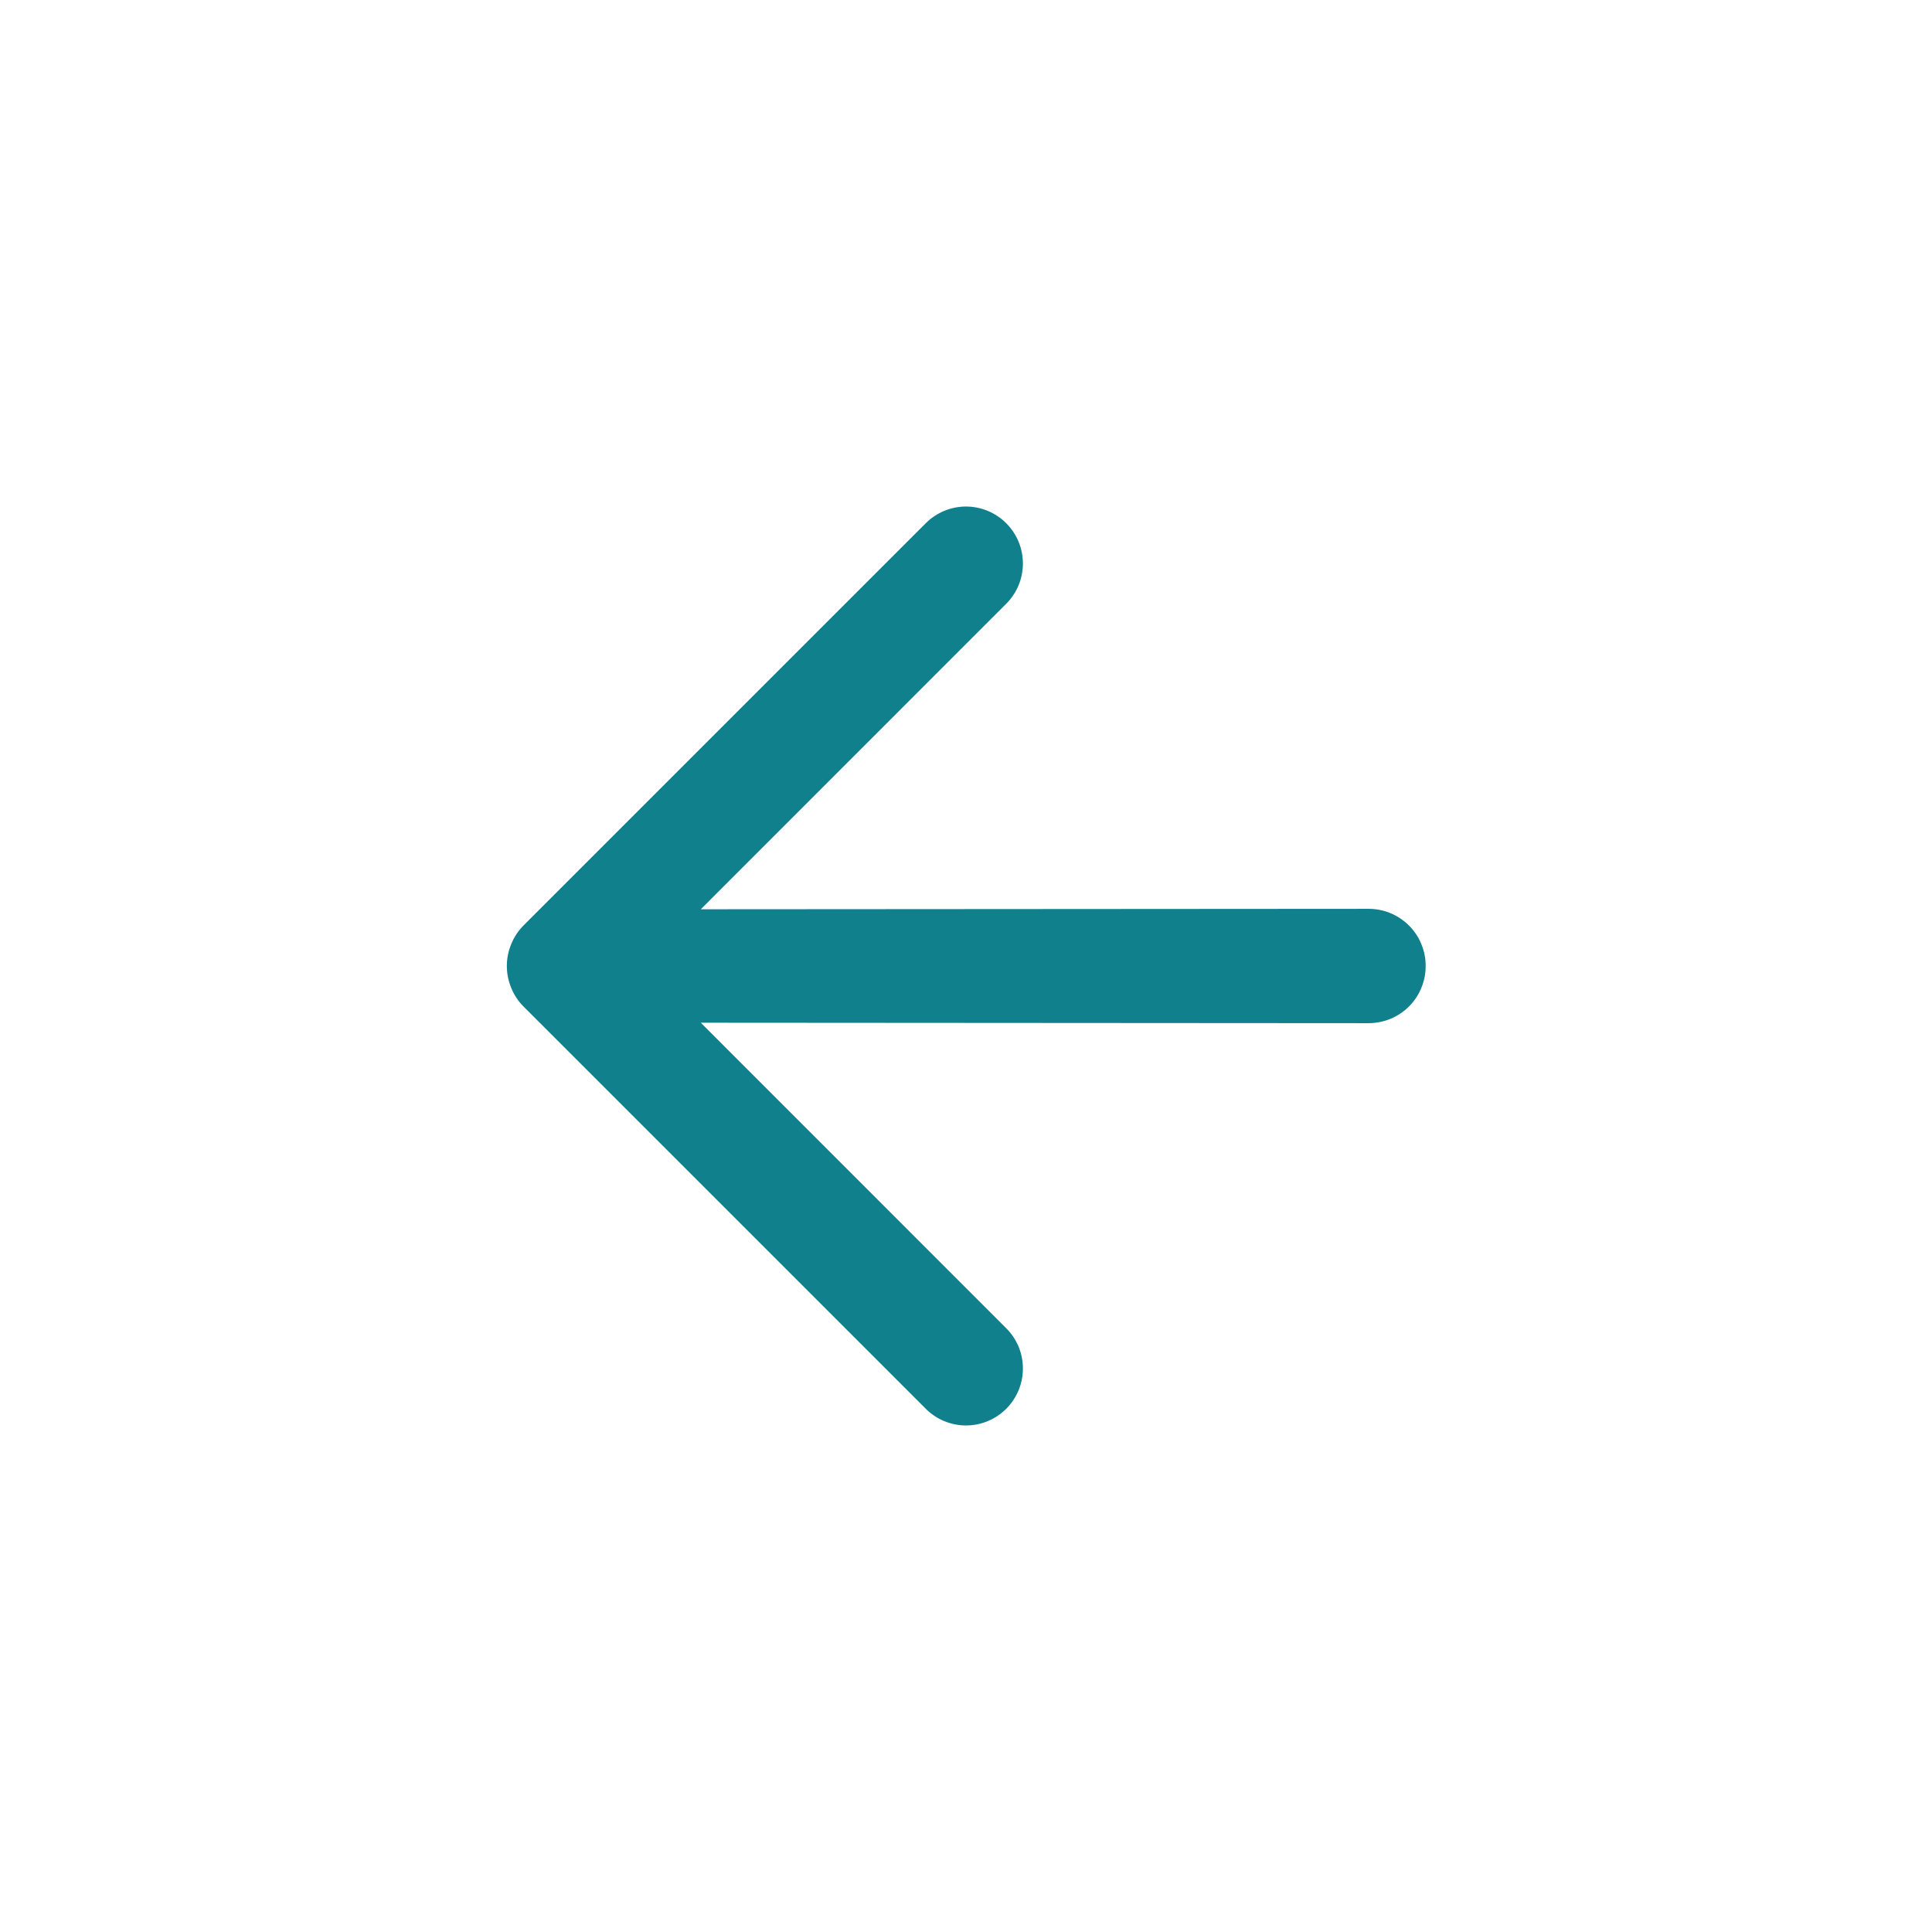 <svg width="22" height="22" viewBox="0 0 22 22" fill="none" xmlns="http://www.w3.org/2000/svg">
<g clip-path="url(#clip0)">
<path d="M5.821 10.752C5.755 10.911 5.755 11.089 5.821 11.248C5.852 11.326 5.899 11.398 5.958 11.458L10.542 16.042C10.663 16.163 10.828 16.232 11 16.232C11.172 16.232 11.337 16.163 11.458 16.042C11.58 15.92 11.648 15.755 11.648 15.583C11.648 15.411 11.58 15.246 11.458 15.125L7.98 11.646L15.583 11.651C15.669 11.651 15.754 11.634 15.833 11.602C15.912 11.569 15.984 11.521 16.044 11.461C16.105 11.4 16.153 11.329 16.185 11.249C16.218 11.17 16.235 11.085 16.234 11C16.235 10.914 16.218 10.83 16.185 10.751C16.153 10.671 16.105 10.6 16.044 10.539C15.984 10.479 15.912 10.431 15.833 10.398C15.754 10.365 15.669 10.349 15.583 10.349L7.98 10.354L11.458 6.875C11.58 6.753 11.648 6.589 11.648 6.417C11.648 6.245 11.58 6.08 11.458 5.958C11.337 5.837 11.172 5.768 11 5.768C10.828 5.768 10.663 5.837 10.542 5.958L5.958 10.542C5.899 10.602 5.852 10.674 5.821 10.752Z" fill="#0F808C"/>
</g>
<defs>
<clipPath id="clip0">
<rect width="15.556" height="15.556" fill="white" transform="translate(11 22) rotate(-135)"/>
</clipPath>
</defs>
</svg>
